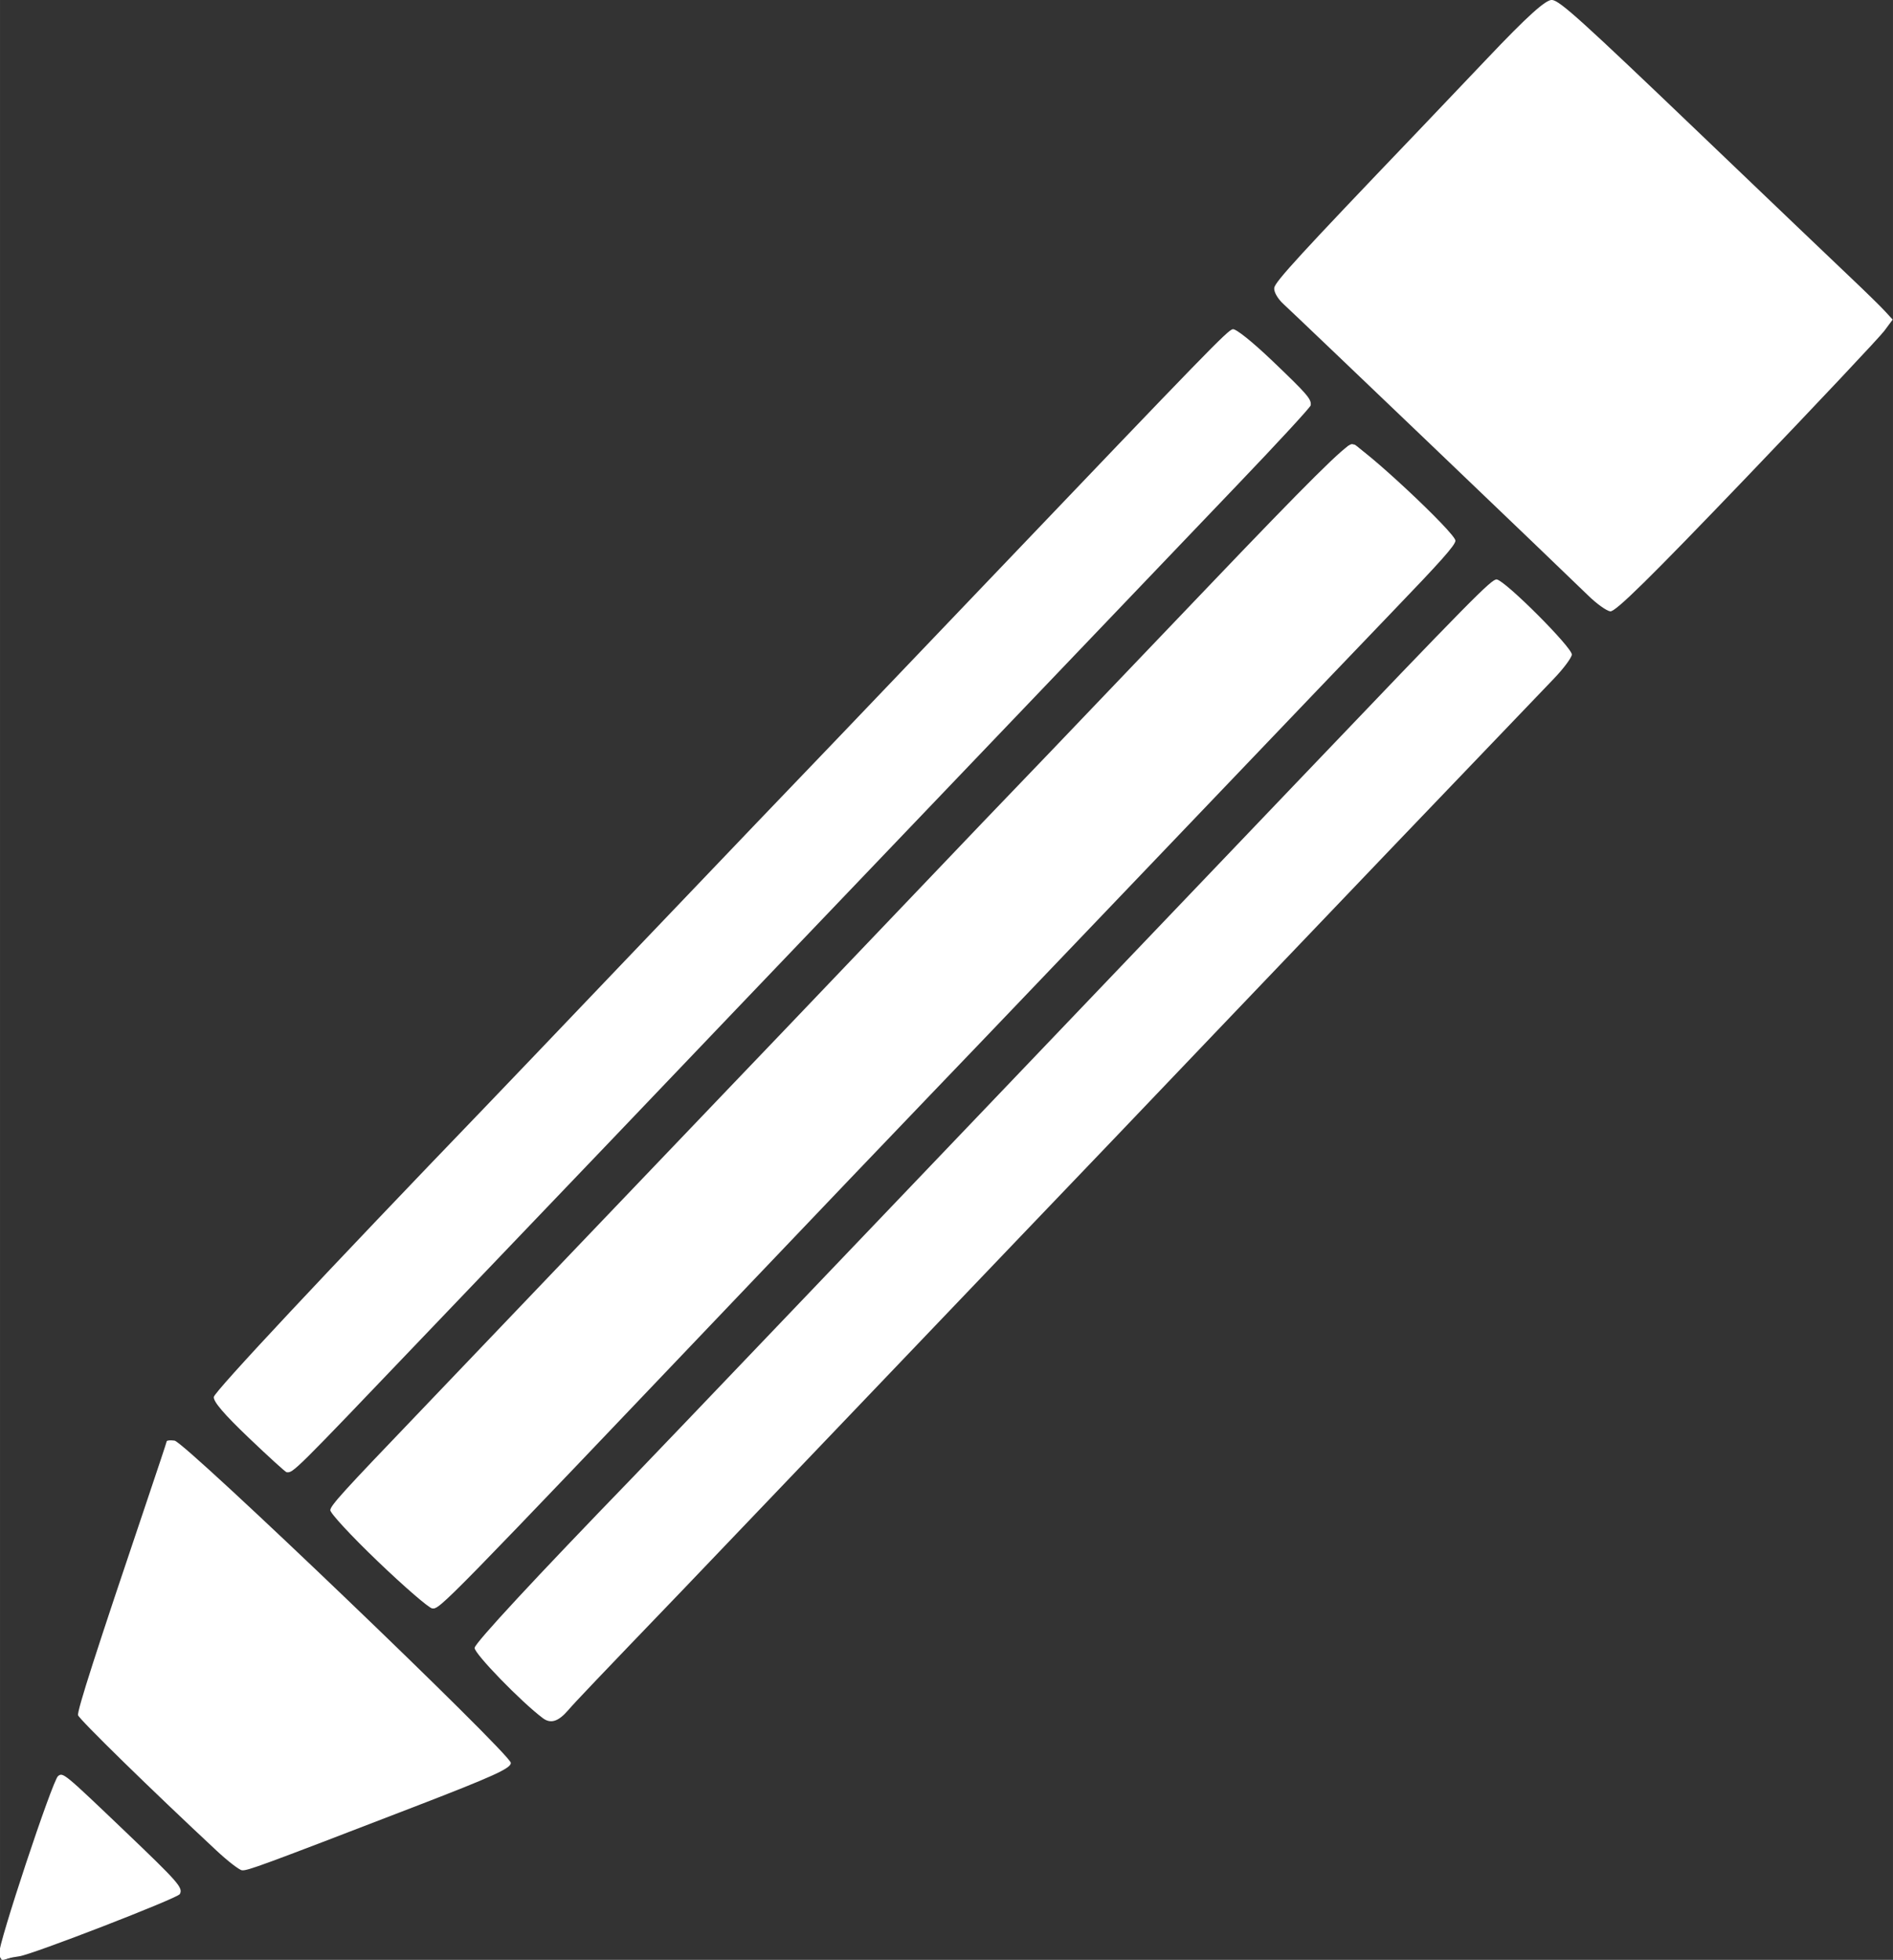 <?xml version="1.0" encoding="UTF-8" standalone="no"?>
<!-- Created with Inkscape (http://www.inkscape.org/) -->

<svg
   xmlns:dc="http://purl.org/dc/elements/1.1/"
   xmlns:cc="http://creativecommons.org/ns#"
   xmlns:rdf="http://www.w3.org/1999/02/22-rdf-syntax-ns#"
   xmlns:svg="http://www.w3.org/2000/svg"
   xmlns="http://www.w3.org/2000/svg"
   xmlns:sodipodi="http://sodipodi.sourceforge.net/DTD/sodipodi-0.dtd"
   xmlns:inkscape="http://www.inkscape.org/namespaces/inkscape"
   width="156.223mm"
   height="161.646mm"
   viewBox="0 0 553.544 572.763"
   id="svg2"
   version="1.1"
   inkscape:version="0.91 r13725"
   sodipodi:docname="lapiz.svg">
  <rect x="0" y="0" width="553.544" height="572.763" fill="#333333" stroke="none"/>
  <defs
     id="defs4" />
  <sodipodi:namedview
     id="base"
     pagecolor="#ffffff"
     bordercolor="#666666"
     borderopacity="1.0"
     inkscape:pageopacity="0.0"
     inkscape:pageshadow="2"
     inkscape:zoom="0.35"
     inkscape:cx="76.232842"
     inkscape:cy="427.94633"
     inkscape:document-units="px"
     inkscape:current-layer="layer1"
     showgrid="false"
     fit-margin-top="0"
     fit-margin-left="0"
     fit-margin-right="0"
     fit-margin-bottom="0"
     inkscape:window-width="1366"
     inkscape:window-height="709"
     inkscape:window-x="0"
     inkscape:window-y="22"
     inkscape:window-maximized="1" />
  <g
     inkscape:label="Capa 1"
     inkscape:groupmode="layer"
     id="layer1"
     transform="translate(-298.767,-387.546)">
    <g
       id="g3347"
       transform="matrix(0.992,0.128,-0.128,0.992,1221.599,307.498)"
       style="fill:#ffffff">
      <path
         style="fill:#ffffff"
         d="m -831.99,763.619 c -0.728,-2.295 8.976,-52.214 10.434,-53.672 1.306,-1.306 1.546,-1.155 21.659,13.635 17.327,12.741 18.822,14.067 18.05,16.018 -0.516,1.304 -40.665,23.114 -44.224,24.024 -1.1,0.281 -2.747,0.82 -3.66,1.197 -1.132,0.468 -1.85,0.086 -2.259,-1.202 z m 59.158,-38.007 c -21.261,-15.232 -44.752,-32.93 -45.199,-34.053 -0.475,-1.194 2.856,-19.207 12.009,-64.937 1.898,-9.482 3.451,-17.47 3.451,-17.75 0,-0.28 1.012,-0.502 2.25,-0.493 3.103,0.022 109.148,78.236 109.552,80.801 0.248,1.574 -4.507,4.521 -26.5,16.422 -42.151,22.81 -45.89,24.761 -47.457,24.761 -0.811,0 -4.459,-2.138 -8.105,-4.75 z m 89.667,-50.59 c -6.845,-3.854 -22.406,-16.231 -22.406,-17.822 0,-1.522 14.896,-22.402 39.477,-55.338 2.873,-3.85 20.448,-27.7 39.056,-53 18.607,-25.3 36.824,-50.05 40.48,-55 6.256,-8.469 23.755,-32.247 86.838,-118 44.028,-59.851 49.083,-66.5 50.559,-66.5 2.534,0 24.59,17.03 24.59,18.986 0,0.999 -1.951,4.448 -4.337,7.665 -12.15,16.388 -67.185,91.049 -82.447,111.849 -14.748,20.1 -43.013,58.491 -52.64,71.5 -3.46,4.675 -22.177,30.1 -41.595,56.5 -19.417,26.4 -38.305,52.05 -41.972,57 -21.249,28.685 -26.823,36.28 -28.467,38.791 -2.475,3.781 -4.613,4.791 -7.137,3.37 z m -53.694,-39.24 c -8.642,-6.369 -15.713,-12.268 -15.713,-13.109 0,-1.458 3.008,-5.767 21.505,-30.811 4.468,-6.05 22.682,-30.8 40.474,-55 17.792,-24.2 35.354,-48.05 39.026,-53 3.672,-4.95 18.742,-25.425 33.49,-45.5 26.171,-35.625 35.466,-48.24 46.049,-62.5 2.857,-3.85 20.582,-27.925 39.389,-53.5 25.157,-34.21 34.779,-46.578 36.407,-46.795 2.461,-0.328 33.661,22.054 33.661,24.148 0,1.414 -3.445,6.462 -15.606,22.865 -5.008,6.755 -28.148,38.157 -51.422,69.782 -23.274,31.625 -46.139,62.675 -50.811,69 -4.672,6.325 -10.821,14.65 -13.665,18.5 -12.74,17.247 -26.443,35.871 -43.781,59.5 -78.983,107.644 -79.252,108 -81.496,108 -0.986,0 -8.863,-5.211 -17.505,-11.58 z m -42.048,-30.989 c -8.034,-5.902 -11.665,-9.182 -11.665,-10.538 0,-1.607 28.179,-40.722 68.003,-94.392 3.673,-4.95 18.744,-25.425 33.492,-45.5 14.748,-20.075 30.48,-41.45 34.96,-47.5 12.444,-16.805 21.542,-29.152 57.473,-78 55.592,-75.577 60.082,-81.566 61.581,-82.142 0.85,-0.326 6.104,2.865 12.72,7.727 11.361,8.349 12.745,9.59 12.736,11.414 -0.003,0.55 -8.135,12.025 -18.072,25.5 -9.937,13.475 -32.963,44.75 -51.17,69.5 -18.207,24.75 -36.765,49.95 -41.24,56 -4.475,6.05 -19.552,26.525 -33.503,45.5 -28.029,38.121 -39.704,53.984 -47.474,64.5 -5.968,8.077 -18.114,24.565 -31.309,42.5 -32.391,44.028 -32.318,43.933 -34.282,43.985 -0.322,0.008 -5.835,-3.841 -12.25,-8.554 z m 356.835,-294.222 c -6.704,-5.072 -95.128,-70.163 -99.25,-73.06 -1.848,-1.299 -3.25,-3.16 -3.25,-4.313 0,-1.806 6.297,-10.735 35.496,-50.335 4.461,-6.05 12.362,-16.826 17.557,-23.946 10.151,-13.913 14.988,-19.554 16.767,-19.554 2.37,0 9.355,4.851 48.375,33.596 22.167,16.33 44.081,32.439 48.698,35.798 4.616,3.359 9.566,7.093 11,8.298 l 2.607,2.192 -2,3.574 c -1.1,1.966 -16.612,23.367 -34.471,47.558 -24.284,32.894 -32.983,43.983 -34.5,43.98 -1.116,-0.002 -4.279,-1.707 -7.029,-3.787 z"
         id="path3361"
         inkscape:connector-curvature="0" />
      <path
         style="fill:#ffffff"
         d="m -831.571,763.267 c 0,-4.6 9.36,-50.496 10.563,-51.795 1.428,-1.541 0.478,-2.151 25.187,16.186 7.287,5.408 13.25,10.185 13.25,10.614 0,0.429 -0.787,1.465 -1.75,2.303 -1.873,1.63 -45.354,24.787 -46.542,24.787 -0.39,0 -0.708,-0.943 -0.708,-2.095 z m 40.785,-51.836 c -13.435,-9.862 -24.995,-18.616 -25.69,-19.453 -1.035,-1.247 0.15,-8.787 6.571,-41.818 7.098,-36.512 8.022,-40.32 9.834,-40.547 1.174,-0.147 5.507,2.373 10.5,6.107 4.675,3.497 28.525,21.085 53,39.086 24.475,18.001 44.632,33.294 44.793,33.985 0.373,1.601 -0.821,2.529 -8.793,6.833 -3.575,1.93 -13.925,7.54 -23,12.465 -29.595,16.063 -39.701,21.274 -41.257,21.274 -0.842,0 -12.523,-8.069 -25.958,-17.932 z m 105.098,-39.081 c -9.668,-6.535 -18.379,-13.607 -18.679,-15.164 -0.276,-1.431 6.739,-11.286 40.8,-57.323 3.662,-4.95 21.884,-29.7 40.493,-55 18.609,-25.3 36.832,-50.05 40.496,-55 3.664,-4.95 15.593,-21.15 26.509,-36 10.916,-14.85 25.313,-34.425 31.994,-43.5 6.681,-9.075 21.755,-29.55 33.497,-45.5 37.508,-50.948 40.214,-54.5 41.523,-54.5 2.208,0 23.484,16.301 23.484,17.993 0,1.479 -4.018,7.236 -21.993,31.507 -3.666,4.95 -28.196,38.25 -54.512,74 -26.316,35.75 -55.647,75.575 -65.181,88.5 -9.533,12.925 -28.242,38.326 -41.574,56.447 -13.332,18.121 -30.897,41.971 -39.033,53 -8.136,11.029 -18.407,25.003 -22.825,31.053 -4.418,6.05 -8.614,11.326 -9.324,11.725 -0.749,0.421 -3.132,-0.519 -5.675,-2.238 z M -736.095,635.311 c -10.264,-7.574 -14.976,-11.655 -14.976,-12.971 0,-1.527 39.987,-56.593 101.598,-139.908 3.079,-4.163 21.485,-29.17 40.902,-55.57 19.417,-26.4 38.307,-52.05 41.976,-57 3.67,-4.95 20.568,-27.9 37.552,-51 16.984,-23.1 31.351,-42.33 31.926,-42.734 0.575,-0.404 1.37,-0.629 1.767,-0.5 2.297,0.744 31.778,23.327 31.778,24.342 0,0.674 -7.049,10.826 -15.664,22.559 -20.613,28.073 -91.839,124.852 -100.335,136.333 -4.993,6.747 -103.782,140.905 -134.202,182.25 -2.124,2.888 -4.647,5.25 -5.605,5.25 -0.958,0 -8.481,-4.973 -16.718,-11.051 z m -42.296,-31.128 c -7.304,-5.343 -11.18,-8.824 -11.18,-10.039 0,-1.551 21.8,-31.719 72.469,-100.282 4.471,-6.05 26.178,-35.525 48.237,-65.5 115.405,-156.815 133.021,-180.513 134.349,-180.734 1.863,-0.309 23.341,15.788 23.681,17.748 0.142,0.817 -17.322,25.336 -38.808,54.486 -21.486,29.15 -47.68,64.7 -58.21,79 -10.529,14.3 -23.466,31.85 -28.749,39 -5.282,7.15 -21.009,28.525 -34.948,47.5 -13.939,18.975 -28.347,38.55 -32.018,43.5 -3.671,4.95 -18.753,25.425 -33.516,45.5 -25.084,34.109 -28.069,37.945 -29.558,37.985 -0.313,0.008 -5.601,-3.665 -11.75,-8.163 z m 308.1,-330.122 c -36.747,-27.066 -53.229,-39.775 -53.25,-41.059 -0.017,-1.023 6.807,-11.148 15.164,-22.5 8.357,-11.352 18.84,-25.59 23.296,-31.64 4.456,-6.05 12.296,-16.715 17.421,-23.699 12.556,-17.111 11.876,-16.589 17.246,-13.211 2.389,1.503 9.293,6.408 15.343,10.9 17.076,12.68 82.607,60.831 86.305,63.415 2.01,1.405 3.186,2.995 3,4.06 -0.168,0.962 -15.38,22.271 -33.805,47.351 -24.879,33.866 -34.015,45.599 -35.5,45.592 -1.1,-0.005 -25.949,-17.649 -55.22,-39.209 z"
         id="path3359"
         inkscape:connector-curvature="0" />
      <path
         style="fill:#ffffff"
         d="m -831.571,764.074 c 0,-1.173 3.172,-17.498 8.64,-44.462 1.107,-5.459 2.132,-8.25 3.03,-8.25 2.079,0 36.33,25.774 36.33,27.338 0,0.767 -9.17,6.251 -20.75,12.41 -28.419,15.114 -27.25,14.558 -27.25,12.963 z m 64.692,-35.821 c -0.994,-0.58 -10.669,-7.618 -21.5,-15.638 -10.831,-8.021 -21.604,-15.945 -23.942,-17.61 -3.102,-2.209 -4.25,-3.718 -4.251,-5.585 -5.8e-4,-1.407 2.899,-17.407 6.444,-35.557 3.545,-18.15 6.754,-34.8 7.133,-37 0.905,-5.26 2.272,-7.772 3.893,-7.151 1.145,0.44 15.981,11.287 63.664,46.548 6.398,4.731 18.66,13.765 27.25,20.075 8.59,6.31 15.614,12.16 15.61,13 -0.004,0.84 -2.592,2.891 -5.75,4.557 -3.158,1.667 -18.792,10.077 -34.742,18.69 -15.95,8.612 -29.675,15.899 -30.5,16.192 -0.825,0.293 -2.314,0.059 -3.308,-0.522 z m 73.446,-62.012 c -6.126,-4.466 -11.138,-8.521 -11.138,-9.01 0,-0.489 2.397,-4.147 5.326,-8.129 33.419,-45.434 74.371,-101.067 79.676,-108.24 6.368,-8.61 51.373,-69.739 115.22,-156.5 53.205,-72.299 53.738,-73.001 55.546,-72.986 1.899,0.016 23.232,15.482 23.232,16.843 0,0.463 -1.432,2.823 -3.183,5.243 -3.561,4.923 -50.92,69.294 -65.743,89.359 -22.563,30.541 -26.395,35.743 -79.602,108.041 -18.619,25.3 -39.055,53.049 -45.413,61.664 -6.358,8.615 -22.513,30.552 -35.901,48.75 -13.388,18.198 -24.913,33.086 -25.612,33.086 -0.699,0 -6.282,-3.654 -12.409,-8.121 z m -42.159,-31.105 c -8.425,-6.211 -15.459,-11.739 -15.631,-12.284 -0.172,-0.545 5.867,-9.386 13.42,-19.647 7.553,-10.261 17.315,-23.536 21.694,-29.5 4.379,-5.964 11.622,-15.794 16.096,-21.844 4.474,-6.05 24.693,-33.5 44.93,-61 20.237,-27.5 40.894,-55.563 45.904,-62.362 22.851,-31.012 27.335,-37.103 44.272,-60.138 56.378,-76.678 66.642,-90.592 67.49,-91.493 1.254,-1.333 3.654,0.128 19.681,11.98 10.81,7.994 13.256,10.253 12.925,11.937 -0.225,1.142 -15.687,22.777 -34.36,48.077 -18.674,25.3 -45.64,61.904 -59.925,81.342 -14.285,19.438 -32.163,43.738 -39.729,54 -7.566,10.262 -20.045,27.208 -27.731,37.658 -89.627,121.855 -91.034,123.743 -92.614,124.229 -0.606,0.186 -7.995,-4.743 -16.42,-10.955 z m -42.979,-31.735 c -5.775,-4.351 -10.5,-8.589 -10.5,-9.418 0,-1.372 12.129,-18.167 59.269,-82.067 8.948,-12.13 22.558,-30.604 30.244,-41.054 7.686,-10.45 20.165,-27.401 27.731,-37.668 7.566,-10.268 25.95,-35.243 40.854,-55.5 79.965,-108.688 92.731,-125.984 94.209,-127.643 0.888,-0.996 2.358,-1.617 3.268,-1.379 3.325,0.869 21.87,15.203 21.897,16.924 0.015,0.954 -15.641,23.004 -34.791,49 -19.15,25.996 -56.352,76.516 -82.671,112.266 -26.319,35.75 -50.843,69.05 -54.499,74 -3.656,4.95 -14.913,20.25 -25.016,34 -10.103,13.75 -22.898,31.141 -28.433,38.647 -5.535,7.506 -14.074,19.093 -18.976,25.75 -4.981,6.764 -9.613,12.092 -10.5,12.077 -0.873,-0.014 -6.312,-3.585 -12.087,-7.935 z M -429.227,303.597 c -21.024,-15.556 -39.977,-29.521 -68.094,-50.173 -14.438,-10.604 -26.25,-19.845 -26.25,-20.536 0,-0.691 0.844,-2.329 1.876,-3.641 1.032,-1.312 15.926,-21.51 33.099,-44.885 17.173,-23.375 31.821,-43.127 32.552,-43.892 1.124,-1.178 4.536,0.966 22.151,13.921 11.452,8.423 35.822,26.337 54.156,39.81 27.798,20.428 33.267,24.842 32.926,26.579 -0.35,1.784 -15.554,22.796 -58.129,80.333 -4.985,6.737 -9.53,12.243 -10.098,12.234 -0.569,-0.009 -6.954,-4.396 -14.189,-9.75 z"
         id="path3357"
         inkscape:connector-curvature="0" />
      <path
         style="fill:#ffffff"
         d="m -830.106,758.112 c 0.672,-3.438 2.902,-14.829 4.954,-25.314 2.053,-10.485 4.102,-19.663 4.555,-20.395 0.613,-0.992 5.439,2.075 18.935,12.03 9.962,7.349 17.959,13.821 17.772,14.384 -0.323,0.969 -45.302,25.545 -46.752,25.545 -0.377,0 -0.136,-2.812 0.536,-6.25 z m 39.891,-47.331 c -13.121,-9.67 -24.475,-18.18 -25.232,-18.911 -1.164,-1.126 -0.2,-7.353 6.287,-40.574 4.214,-21.584 7.897,-39.624 8.185,-40.089 0.287,-0.465 0.981,-0.845 1.542,-0.845 0.561,0 12.572,8.51 26.691,18.912 14.119,10.401 37.821,27.859 52.671,38.794 14.85,10.935 27,20.457 27,21.16 0,0.703 -2.7,2.751 -6,4.552 -46.807,25.538 -64.003,34.583 -65.751,34.583 -0.845,0 -12.271,-7.912 -25.392,-17.581 z m 97.738,-44.483 c -8.38,-6.064 -11.153,-8.603 -10.813,-9.903 0.251,-0.961 15.51,-22.174 33.908,-47.14 18.398,-24.966 48.008,-65.193 65.801,-89.393 17.792,-24.2 34.688,-47.15 37.546,-51 6.258,-8.429 103.906,-141.138 110.963,-150.806 3.279,-4.491 5.506,-6.665 6.549,-6.392 0.869,0.227 6.162,3.74 11.761,7.806 7.836,5.689 10.106,7.853 9.855,9.392 -0.179,1.1 -14.268,20.9 -31.309,44 -17.041,23.1 -54.994,74.625 -84.34,114.5 -29.346,39.875 -56.352,76.55 -60.013,81.5 -3.661,4.95 -21.869,29.7 -40.461,55 -18.593,25.3 -34.789,47.033 -35.991,48.295 l -2.187,2.295 -11.27,-8.155 z m -41.594,-30.509 c -16.445,-12.083 -17.304,-12.91 -15.838,-15.256 0.958,-1.534 106.46,-145.023 121.811,-165.67 2.862,-3.85 26.731,-36.25 53.041,-72 26.31,-35.75 50.829,-69.05 54.488,-74 3.658,-4.95 10.566,-14.306 15.35,-20.792 l 8.699,-11.792 2.725,1.612 c 4.911,2.905 28.578,20.945 28.933,22.054 0.191,0.596 -3.153,5.845 -7.431,11.665 -4.278,5.82 -13.837,18.833 -21.243,28.917 -7.406,10.085 -18.456,25.085 -24.554,33.335 -10.597,14.334 -39.506,53.589 -149.866,203.5 -28.166,38.26 -50.433,67.603 -51.403,67.739 -0.941,0.131 -7.561,-4.059 -14.711,-9.313 z m -43.561,-32.188 c -5.729,-4.269 -10.561,-8.511 -10.737,-9.425 -0.181,-0.94 9.403,-14.839 22.06,-31.988 12.309,-16.679 55.161,-74.875 95.226,-129.325 40.066,-54.45 77.172,-104.85 82.459,-112 5.287,-7.15 19.461,-26.387 31.498,-42.75 12.037,-16.363 22.299,-29.75 22.803,-29.75 1.433,0 22.751,16.095 22.751,17.177 0,0.831 -11.807,17.064 -58.5,80.431 -4.95,6.718 -12.587,17.091 -16.972,23.053 -43.117,58.624 -64.944,88.281 -70.534,95.839 -3.661,4.95 -21.879,29.7 -40.484,55 -18.605,25.3 -36.156,49.15 -39.004,53 -2.847,3.85 -10.424,14.088 -16.837,22.75 -6.413,8.662 -12.032,15.75 -12.487,15.75 -0.455,0 -5.514,-3.493 -11.243,-7.762 z m 308.061,-330.168 c -28.875,-21.343 -52.643,-39.528 -52.818,-40.412 -0.271,-1.368 11.151,-17.275 57.371,-79.896 3.953,-5.356 7.808,-10.673 8.567,-11.816 1.341,-2.02 1.719,-1.828 13.38,6.784 6.6,4.875 30,22.078 52,38.231 40.394,29.658 44.5,32.804 44.5,34.107 0,0.396 -9.227,13.255 -20.506,28.576 -11.278,15.321 -26.381,35.844 -33.561,45.606 -8.239,11.201 -13.679,17.727 -14.744,17.688 -0.929,-0.034 -25.314,-17.525 -54.189,-38.868 z"
         id="path3355"
         inkscape:connector-curvature="0" />
      <path
         style="fill:#ffffff"
         d="m -830.064,761.526 c 0.457,-3.583 8.463,-45.184 9.139,-47.486 0.337,-1.148 1.107,-1.603 2.082,-1.228 3.457,1.327 34.336,24.861 34.002,25.914 -0.198,0.625 -7.081,4.746 -15.295,9.159 -8.214,4.412 -18.385,9.886 -22.601,12.163 l -7.666,4.141 0.34,-2.663 z m 62.93,-34.446 c -1.134,-0.67 -3.609,-2.393 -5.5,-3.83 -1.891,-1.437 -12.383,-9.233 -23.316,-17.325 l -19.879,-14.712 0.62,-5.175 c 0.522,-4.359 12.466,-66.338 14.167,-73.516 0.305,-1.289 1.101,-2.131 1.771,-1.874 0.669,0.257 21.237,15.215 45.708,33.241 24.471,18.026 47.968,35.295 52.217,38.374 4.249,3.08 7.624,6.225 7.5,6.988 -0.124,0.764 -4.95,3.931 -10.725,7.039 -5.775,3.108 -21.075,11.351 -34,18.318 -12.925,6.967 -24.175,12.897 -25,13.178 -0.825,0.281 -2.428,-0.037 -3.563,-0.706 z m 74.876,-61.132 c -5.549,-4.078 -10.375,-7.876 -10.724,-8.441 -0.349,-0.564 9.57,-14.891 22.041,-31.836 12.472,-16.945 29.244,-39.739 37.272,-50.652 8.028,-10.914 20.672,-28.09 28.097,-38.171 114.778,-155.825 127.508,-173.12 149.602,-203.236 8.574,-11.688 16.262,-21.25 17.085,-21.25 2.628,0 22.453,15.193 21.856,16.749 -0.456,1.189 -41.549,57.305 -84.029,114.751 -6.101,8.25 -19.699,26.7 -30.218,41 -41.609,56.565 -49.59,67.41 -70.767,96.166 -12.084,16.408 -27.624,37.484 -34.534,46.834 -6.909,9.35 -17.252,23.413 -22.984,31.25 -5.732,7.838 -10.914,14.25 -11.515,14.25 -0.601,0 -5.633,-3.336 -11.182,-7.414 z m -42.874,-31.593 c -8.217,-6.076 -15.044,-11.372 -15.172,-11.77 -0.128,-0.398 5.947,-9.124 13.5,-19.392 7.553,-10.268 28.533,-38.759 46.622,-63.312 18.09,-24.554 36.315,-49.305 40.5,-55.002 10.502,-14.296 57.635,-78.266 68.61,-93.119 4.95,-6.699 25.875,-35.159 46.5,-63.244 20.625,-28.085 38.02,-51.084 38.655,-51.108 1.944,-0.076 29.827,21.045 30.107,22.806 0.145,0.907 -19.338,28.199 -43.295,60.649 -23.957,32.45 -45.99,62.375 -48.964,66.5 -2.973,4.125 -19.676,26.85 -37.116,50.5 -17.441,23.65 -34.9,47.338 -38.799,52.639 -3.899,5.301 -13.008,17.676 -20.242,27.5 -7.234,9.824 -24.559,33.353 -38.5,52.288 -13.941,18.935 -25.824,34.581 -26.407,34.77 -0.583,0.189 -7.783,-4.628 -16,-10.703 z m -42.94,-31.577 c -5.5,-4.11 -10.148,-7.903 -10.329,-8.43 -0.181,-0.527 11.969,-17.658 27,-38.069 15.031,-20.411 37.644,-51.13 50.251,-68.264 32.313,-43.916 50.237,-68.262 80.078,-108.772 14.3,-19.413 32.525,-44.166 40.5,-55.008 47.693,-64.838 55.252,-74.873 56.402,-74.873 2.033,0 21.598,14.904 21.598,16.452 0,1.189 -27.999,39.545 -118.294,162.048 -8.108,11 -21.025,28.55 -28.705,39 -7.68,10.45 -27.719,37.675 -44.533,60.5 -16.813,22.825 -37.409,50.829 -45.769,62.231 -8.36,11.402 -15.875,20.714 -16.7,20.694 -0.825,-0.02 -6,-3.399 -11.5,-7.509 z m 355.5,-295.294 c -9.918,-7.413 -89.851,-66.216 -95.25,-70.07 -2.612,-1.865 -4.74,-3.877 -4.728,-4.472 0.017,-0.837 65.157,-90.092 67.354,-92.29 0.488,-0.488 7.903,4.837 51.124,36.712 10.45,7.707 27.459,20.196 37.798,27.755 15.059,11.009 18.723,14.14 18.42,15.743 -0.208,1.1 -14.47,21.125 -31.694,44.5 -30.721,41.692 -34.789,47.01 -35.948,46.99 -0.317,-0.005 -3.501,-2.196 -7.076,-4.868 z"
         id="path3353"
         inkscape:connector-curvature="0" />
      <path
         style="fill:#ffffff"
         d="m -829.571,761.23 c 0,-4.205 9.485,-47.861 10.392,-47.83 1.969,0.067 33.108,23.6 33.108,25.022 0,1.175 -40.614,23.913 -42.75,23.933 -0.412,0.004 -0.75,-0.502 -0.75,-1.125 z m 46.98,-46.006 c -9.064,-6.676 -20.193,-14.859 -24.73,-18.186 -4.537,-3.326 -8.25,-6.545 -8.25,-7.153 0,-0.836 10.655,-56.109 14.606,-75.773 0.304,-1.512 0.961,-2.75 1.461,-2.75 0.5,0 18.126,12.679 39.171,28.174 21.044,15.496 42.537,31.316 47.762,35.155 17.241,12.668 18.912,14.004 18.448,14.755 -0.253,0.409 -11.594,6.799 -25.204,14.201 -38.263,20.811 -43.817,23.715 -45.354,23.715 -0.786,0 -8.846,-5.462 -17.91,-12.138 z m 90.883,-49.483 c -6.118,-4.486 -10.334,-8.271 -10.293,-9.239 0.038,-0.902 10.859,-16.265 24.047,-34.14 13.187,-17.875 34.736,-47.125 47.885,-65 20.635,-28.051 92.75,-125.984 119.66,-162.5 4.864,-6.6 20.445,-27.75 34.625,-47 14.18,-19.25 26.335,-35 27.012,-35 1.858,0 21.206,14.448 21.175,15.812 -0.015,0.653 -8.341,12.438 -18.503,26.188 -10.162,13.75 -24.418,33.1 -31.681,43 -12.65,17.244 -27.241,37.058 -38.291,52 -2.847,3.85 -33.002,44.8 -67.01,91 -34.008,46.2 -66.158,89.85 -71.443,97 -5.286,7.15 -13.161,17.859 -17.5,23.797 -4.339,5.939 -8.211,10.996 -8.604,11.239 -0.393,0.243 -5.378,-2.978 -11.078,-7.157 z m -43.34,-31.838 c -7.687,-5.722 -14.124,-10.845 -14.304,-11.385 -0.18,-0.54 4.439,-7.433 10.264,-15.319 5.825,-7.886 13.034,-17.713 16.02,-21.838 2.986,-4.125 11.632,-15.905 19.213,-26.178 7.581,-10.273 21.031,-28.498 29.889,-40.5 8.858,-12.002 32.661,-44.322 52.897,-71.822 37.751,-51.304 48.633,-66.079 63.599,-86.35 4.73,-6.407 20.189,-27.4 34.353,-46.65 14.164,-19.25 26.085,-35.357 26.492,-35.792 1.097,-1.177 31.288,21.24 30.694,22.79 -0.271,0.707 -16.853,23.497 -36.848,50.644 -19.995,27.147 -43.09,58.507 -51.323,69.689 -17.208,23.373 -36.323,49.316 -56.725,76.991 -7.834,10.627 -16.494,22.414 -19.244,26.193 -5.618,7.72 -33.65,45.792 -66.245,89.971 -11.965,16.218 -22.43,29.593 -23.255,29.723 -0.825,0.13 -7.79,-4.445 -15.477,-10.168 z m -42.273,-31.161 c -5.638,-4.166 -10.25,-8.152 -10.25,-8.857 0,-0.705 15.205,-21.924 33.79,-47.153 28.729,-39 57.738,-78.415 94.734,-128.715 4.387,-5.964 14.051,-19.085 21.476,-29.157 21.643,-29.36 40.758,-55.351 70.971,-96.499 15.547,-21.175 29.276,-39.551 30.508,-40.836 l 2.239,-2.336 10.391,7.647 c 5.715,4.206 10.535,8.05 10.71,8.543 0.175,0.493 -3.451,5.978 -8.059,12.189 -4.608,6.211 -12.825,17.368 -18.26,24.793 -10.049,13.729 -22.651,30.86 -32,43.5 -2.847,3.85 -27.371,37.15 -54.497,74 -121.165,164.602 -140.321,190.499 -140.894,190.478 -0.335,-0.012 -5.222,-3.431 -10.86,-7.597 z m 354.546,-296.101 c -6.672,-4.79 -22.347,-16.315 -71.796,-52.789 -14.575,-10.751 -26.638,-20.173 -26.808,-20.937 -0.169,-0.765 4.287,-7.615 9.903,-15.222 44.931,-60.861 55.907,-75.832 56.323,-76.816 0.285,-0.674 0.707,-0.66 1.255,0.043 0.454,0.582 18.601,14.119 40.326,30.08 63.951,46.986 66,48.516 66,49.292 0,0.408 -4.838,7.294 -10.75,15.301 -12.897,17.466 -22.006,29.85 -41.021,55.768 -7.868,10.725 -14.862,19.626 -15.541,19.78 -0.679,0.154 -4.231,-1.871 -7.893,-4.5 z"
         id="path3351"
         inkscape:connector-curvature="0" />
      <path
         style="fill:#ffffff"
         d="m -828.571,760.39 c 0,-2.985 8.601,-44.963 9.371,-45.732 0.621,-0.621 32.629,22.704 32.629,23.777 0,0.386 -7.537,4.751 -16.75,9.7 -22.663,12.174 -25.25,13.43 -25.25,12.255 z m 47.859,-44.778 c -8.007,-5.912 -18.886,-13.9 -24.176,-17.75 -5.29,-3.85 -9.633,-7.696 -9.651,-8.546 -0.018,-0.85 2.838,-16.15 6.347,-34 3.508,-17.85 6.68,-34.264 7.049,-36.475 1.232,-7.391 1.343,-7.375 14.188,2.101 25.4,18.738 46.799,34.485 69.884,51.427 19.193,14.086 21.5,15.9 21.5,16.902 0,0.454 -6.188,4.123 -13.75,8.154 -7.562,4.031 -22.659,12.19 -33.548,18.132 -10.889,5.942 -20.583,10.804 -21.542,10.804 -0.959,0 -8.295,-4.838 -16.301,-10.75 z m 89.352,-50.483 c -5.585,-3.997 -10.16,-7.717 -10.166,-8.267 -0.006,-0.55 6.169,-9.395 13.722,-19.656 7.553,-10.261 17.319,-23.536 21.7,-29.5 13.173,-17.929 27.6,-37.531 31.533,-42.844 2.036,-2.75 8.169,-11.075 13.629,-18.5 5.46,-7.425 26.789,-36.377 47.399,-64.337 20.61,-27.96 42.197,-57.286 47.972,-65.167 5.775,-7.882 17.025,-23.175 25,-33.985 7.975,-10.81 16.75,-22.745 19.5,-26.521 20.879,-28.672 31.828,-43.047 32.594,-42.79 2.276,0.763 19.903,14.258 19.877,15.218 -0.016,0.596 -3.196,5.358 -7.066,10.583 -3.87,5.225 -9.355,12.65 -12.189,16.5 -2.834,3.85 -9.467,12.85 -14.739,20 -5.272,7.15 -13.837,18.783 -19.032,25.85 -5.195,7.068 -13.312,18.093 -18.038,24.5 -4.726,6.407 -15.544,21.1 -24.04,32.65 -8.496,11.55 -23.529,31.946 -33.407,45.324 -37.334,50.562 -45.681,61.887 -50.985,69.176 -8.014,11.013 -14.326,19.617 -30.206,41.178 -7.827,10.627 -20.362,27.647 -27.855,37.822 -7.493,10.175 -13.945,18.845 -14.337,19.267 -0.392,0.422 -5.282,-2.503 -10.868,-6.5 z m -43.21,-31.854 c -7.425,-5.509 -13.639,-10.412 -13.81,-10.895 -0.17,-0.483 5.005,-8.066 11.5,-16.85 6.495,-8.784 15.708,-21.304 20.473,-27.82 4.765,-6.517 23.102,-31.423 40.75,-55.348 31.049,-42.094 43.198,-58.586 57.087,-77.5 16.548,-22.534 23.974,-32.619 61.853,-84 4.866,-6.6 19.097,-25.95 31.624,-43 12.528,-17.05 23.893,-32.495 25.256,-34.322 1.363,-1.827 3.095,-3.558 3.848,-3.848 1.78,-0.683 29.617,19.711 29.021,21.263 -0.249,0.649 -13.662,19.119 -29.806,41.044 -16.144,21.925 -32.94,44.743 -37.325,50.707 -4.384,5.964 -14.162,19.239 -21.728,29.5 -7.566,10.261 -20.051,27.206 -27.744,37.656 -7.693,10.45 -20.178,27.401 -27.744,37.669 -7.566,10.268 -20.491,27.818 -28.723,39 -8.232,11.182 -25.733,34.956 -38.892,52.831 -38.403,52.166 -39.797,54.002 -40.997,53.965 -0.629,-0.019 -7.219,-4.542 -14.644,-10.051 z m -42,-30.976 c -5.225,-3.86 -9.629,-7.589 -9.787,-8.288 -0.245,-1.083 14.389,-21.349 62.929,-87.15 23.912,-32.414 27.821,-37.726 33.858,-46 6.039,-8.277 10.085,-13.775 33.858,-46 4.869,-6.6 25.414,-34.5 45.655,-62 50.202,-68.205 52.993,-71.993 65.012,-88.25 5.795,-7.838 10.746,-14.25 11.003,-14.25 0.754,0 19.31,13.927 19.962,14.984 0.328,0.53 -3.657,6.713 -8.854,13.74 -5.197,7.027 -25.024,33.926 -44.059,59.776 -19.035,25.85 -41.015,55.695 -48.844,66.322 -7.829,10.627 -16.484,22.403 -19.234,26.168 -2.75,3.765 -9.05,12.335 -14,19.043 -17.371,23.543 -30.591,41.537 -35.975,48.966 -18.322,25.284 -80.785,109.539 -81.348,109.728 -0.373,0.125 -4.952,-2.93 -10.177,-6.79 z m 353.444,-296.887 c -3.819,-2.722 -16.394,-11.954 -27.944,-20.516 -11.55,-8.562 -31.905,-23.547 -45.234,-33.301 -15.923,-11.652 -24.154,-18.279 -24,-19.325 0.255,-1.728 64.828,-89.848 65.868,-89.886 0.348,-0.013 10.473,7.245 22.5,16.128 12.027,8.883 24.11,17.771 26.851,19.75 27.718,20.012 55.997,41.462 55.918,42.415 -0.054,0.651 -13.509,19.408 -29.901,41.683 -16.392,22.275 -30.973,42.17 -32.402,44.212 -1.429,2.042 -3.074,3.729 -3.655,3.75 -0.581,0.021 -4.181,-2.189 -8,-4.911 z"
         id="path3349"
         inkscape:connector-curvature="0" />
    </g>
  </g>
</svg>
